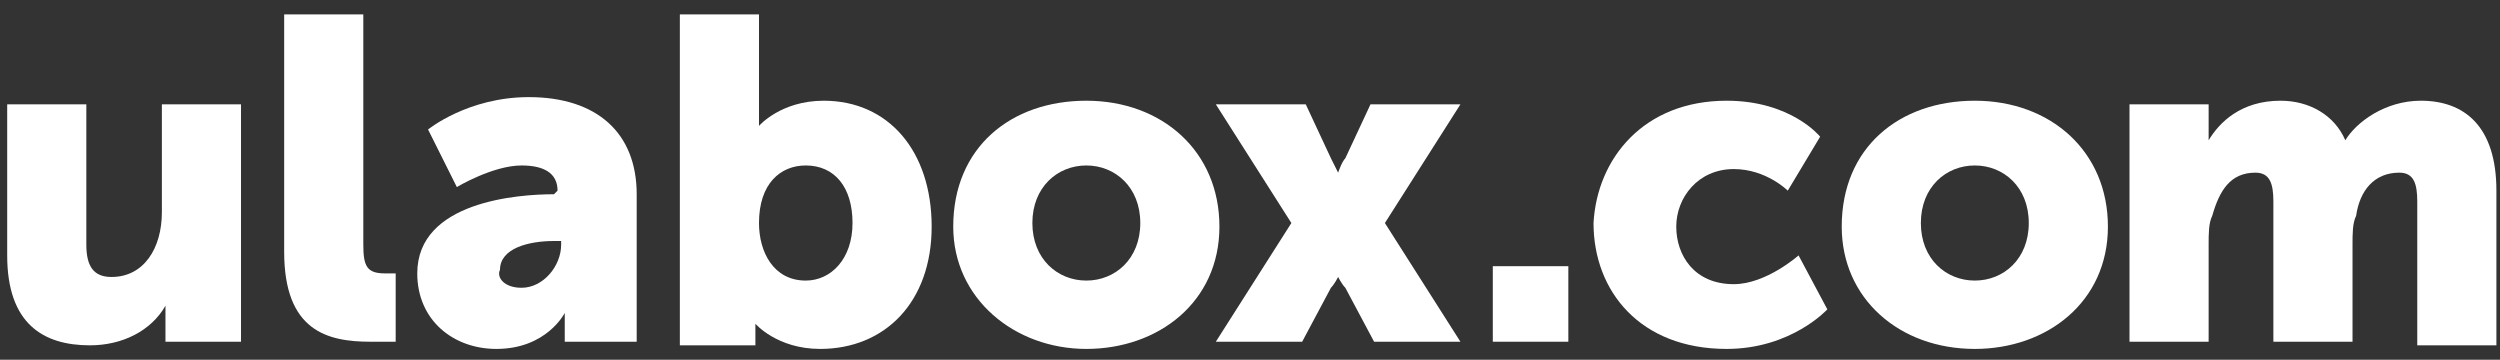 <?xml version="1.0" encoding="UTF-8"?>
<svg width="139px" height="20px" viewBox="0 0 139 20" version="1.1" xmlns="http://www.w3.org/2000/svg" xmlns:xlink="http://www.w3.org/1999/xlink">
    <rect x="0" y="0" width="139" height="20" fill="#333333" stroke="none"/>
    <!-- Generator: Sketch 48.2 (47327) - http://www.bohemiancoding.com/sketch -->
    <title>logo_no_ico</title>
    <desc>Created with Sketch.</desc>
    <defs></defs>
    <g id="Page-1" stroke="none" stroke-width="1" fill="none" fill-rule="evenodd">
        <g id="logo_no_ico" fill="#FFFFFF" fill-rule="nonzero">
            <g id="logo_53_">
                <g id="Shape_369_" transform="translate(0, 5)">
                    <path d="M0.4,0.8 L4.8,0.8 L4.8,8.6 C4.8,9.8 5.2,10.4 6.2,10.4 C8,10.4 9,8.8 9,6.8 L9,0.8 L13.4,0.8 L13.4,14 L9.2,14 L9.2,12.8 C9.2,12.4 9.2,12 9.2,12 C8.4,13.4 6.8,14.2 5,14.2 C2.4,14.2 0.4,13 0.4,9.2 L0.4,0.8 Z" id="Shape"></path>
                </g>
                <g id="Shape_368_" transform="translate(15, 0)">
                    <path d="M0.8,0.8 L5.2,0.8 L5.2,13.6 C5.2,14.8 5.4,15.2 6.4,15.2 C6.6,15.2 7,15.2 7,15.2 L7,19 C7,19 6.4,19 5.6,19 C3.2,19 0.8,18.4 0.8,14 L0.8,0.8 Z" id="Shape"></path>
                </g>
                <g id="Shape_367_" transform="translate(23, 5)">
                    <path d="M7.8,5.8 L8,5.6 C8,4.6 7.2,4.2 6,4.2 C4.4,4.2 2.4,5.4 2.4,5.4 L0.8,2.2 C0.8,2.2 3,0.4 6.4,0.4 C10.2,0.4 12.4,2.4 12.4,5.8 L12.4,14 L8.4,14 L8.4,13.2 C8.4,12.8 8.4,12.4 8.4,12.4 C8.4,12.4 7.4,14.4 4.6,14.4 C2.2,14.4 0.2,12.8 0.2,10.2 C0.2,6.2 5.8,5.8 7.8,5.8 Z M6,11 C7.2,11 8.2,9.8 8.2,8.6 L8.2,8.4 L7.8,8.4 C6.4,8.4 4.8,8.8 4.8,10 C4.6,10.4 5,11 6,11 Z" id="Shape"></path>
                </g>
                <g id="Shape_366_" transform="translate(37, 0)">
                    <path d="M0.8,0.8 L5.2,0.8 L5.2,5.8 C5.2,6.4 5.2,7 5.2,7 C5.2,7 6.4,5.6 8.8,5.6 C12.4,5.6 14.8,8.4 14.8,12.6 C14.8,16.8 12.2,19.4 8.6,19.4 C6.2,19.4 5,18 5,18 C5,18 5,18.4 5,18.8 L5,19.2 L0.8,19.2 L0.8,0.8 Z M7.8,15.6 C9.2,15.6 10.4,14.4 10.4,12.4 C10.4,10.4 9.4,9.2 7.8,9.2 C6.4,9.2 5.2,10.2 5.2,12.4 C5.2,14 6,15.6 7.8,15.6 Z" id="Shape"></path>
                </g>
                <g id="Shape_365_" transform="translate(53, 5)">
                    <path d="M7.4,0.6 C11.6,0.6 14.8,3.4 14.8,7.6 C14.8,11.8 11.4,14.4 7.4,14.4 C3.4,14.4 0,11.6 0,7.6 C0,3.2 3.2,0.6 7.4,0.6 Z M7.4,10.6 C9,10.6 10.4,9.4 10.4,7.4 C10.4,5.4 9,4.2 7.4,4.2 C5.8,4.2 4.4,5.4 4.4,7.4 C4.4,9.4 5.8,10.6 7.4,10.6 Z" id="Shape"></path>
                </g>
                <g id="Shape_364_" transform="translate(67, 5)">
                    <path d="M4.8,7.4 L0.6,0.8 L5.6,0.8 L7,3.8 C7.2,4.2 7.4,4.6 7.4,4.6 C7.4,4.6 7.6,4 7.8,3.8 L9.2,0.8 L14.2,0.8 L10,7.4 L14.2,14 L9.4,14 L7.8,11 C7.6,10.8 7.4,10.4 7.4,10.4 C7.4,10.4 7.2,10.8 7,11 L5.4,14 L0.6,14 L4.8,7.4 Z" id="Shape"></path>
                </g>
                <g id="Shape_363_" transform="translate(83, 14)">
                    <polygon id="Shape" points="0 0.8 4.2 0.8 4.2 5 0 5"></polygon>
                </g>
                <g id="Shape_362_" transform="translate(88, 5)">
                    <path d="M8,0.6 C11.6,0.6 13.2,2.6 13.2,2.6 L11.4,5.6 C11.4,5.6 10.2,4.4 8.4,4.4 C6.4,4.4 5.2,6 5.2,7.6 C5.2,9.2 6.2,10.8 8.4,10.8 C10.2,10.8 12,9.2 12,9.2 L13.6,12.2 C13.6,12.2 11.6,14.4 8,14.4 C3.2,14.4 0.6,11.2 0.6,7.4 C0.8,3.8 3.4,0.6 8,0.6 Z" id="Shape"></path>
                </g>
                <g id="Shape_361_" transform="translate(102, 5)">
                    <path d="M7.8,0.6 C12,0.6 15.2,3.4 15.2,7.6 C15.2,11.8 11.8,14.4 7.8,14.4 C3.6,14.4 0.4,11.6 0.4,7.6 C0.4,3.2 3.6,0.6 7.8,0.6 Z M7.8,10.6 C9.4,10.6 10.8,9.4 10.8,7.4 C10.8,5.4 9.4,4.2 7.8,4.2 C6.2,4.2 4.8,5.4 4.8,7.4 C4.8,9.4 6.2,10.6 7.8,10.6 Z" id="Shape"></path>
                </g>
                <g id="Shape_360_" transform="translate(118, 5)">
                    <path d="M0.6,0.8 L4.8,0.8 L4.8,2 C4.8,2.4 4.8,2.8 4.8,2.8 C5.4,1.8 6.6,0.6 8.8,0.6 C10.4,0.6 11.8,1.4 12.4,2.8 C13,1.8 14.6,0.6 16.6,0.6 C19,0.6 20.8,2 20.8,5.6 L20.8,14.2 L16.4,14.2 L16.4,6.2 C16.4,5.2 16.2,4.6 15.4,4.6 C14,4.6 13.2,5.6 13,7 C12.8,7.4 12.8,8 12.8,8.6 L12.8,14 L8.4,14 L8.4,6.2 C8.4,5.2 8.2,4.6 7.4,4.6 C6,4.6 5.4,5.6 5,7 C4.8,7.4 4.8,8 4.8,8.6 L4.8,14 L0.4,14 L0.4,0.8 L0.6,0.8 Z" id="Shape"></path>
                </g>
            </g>
        </g>
    </g>
</svg>